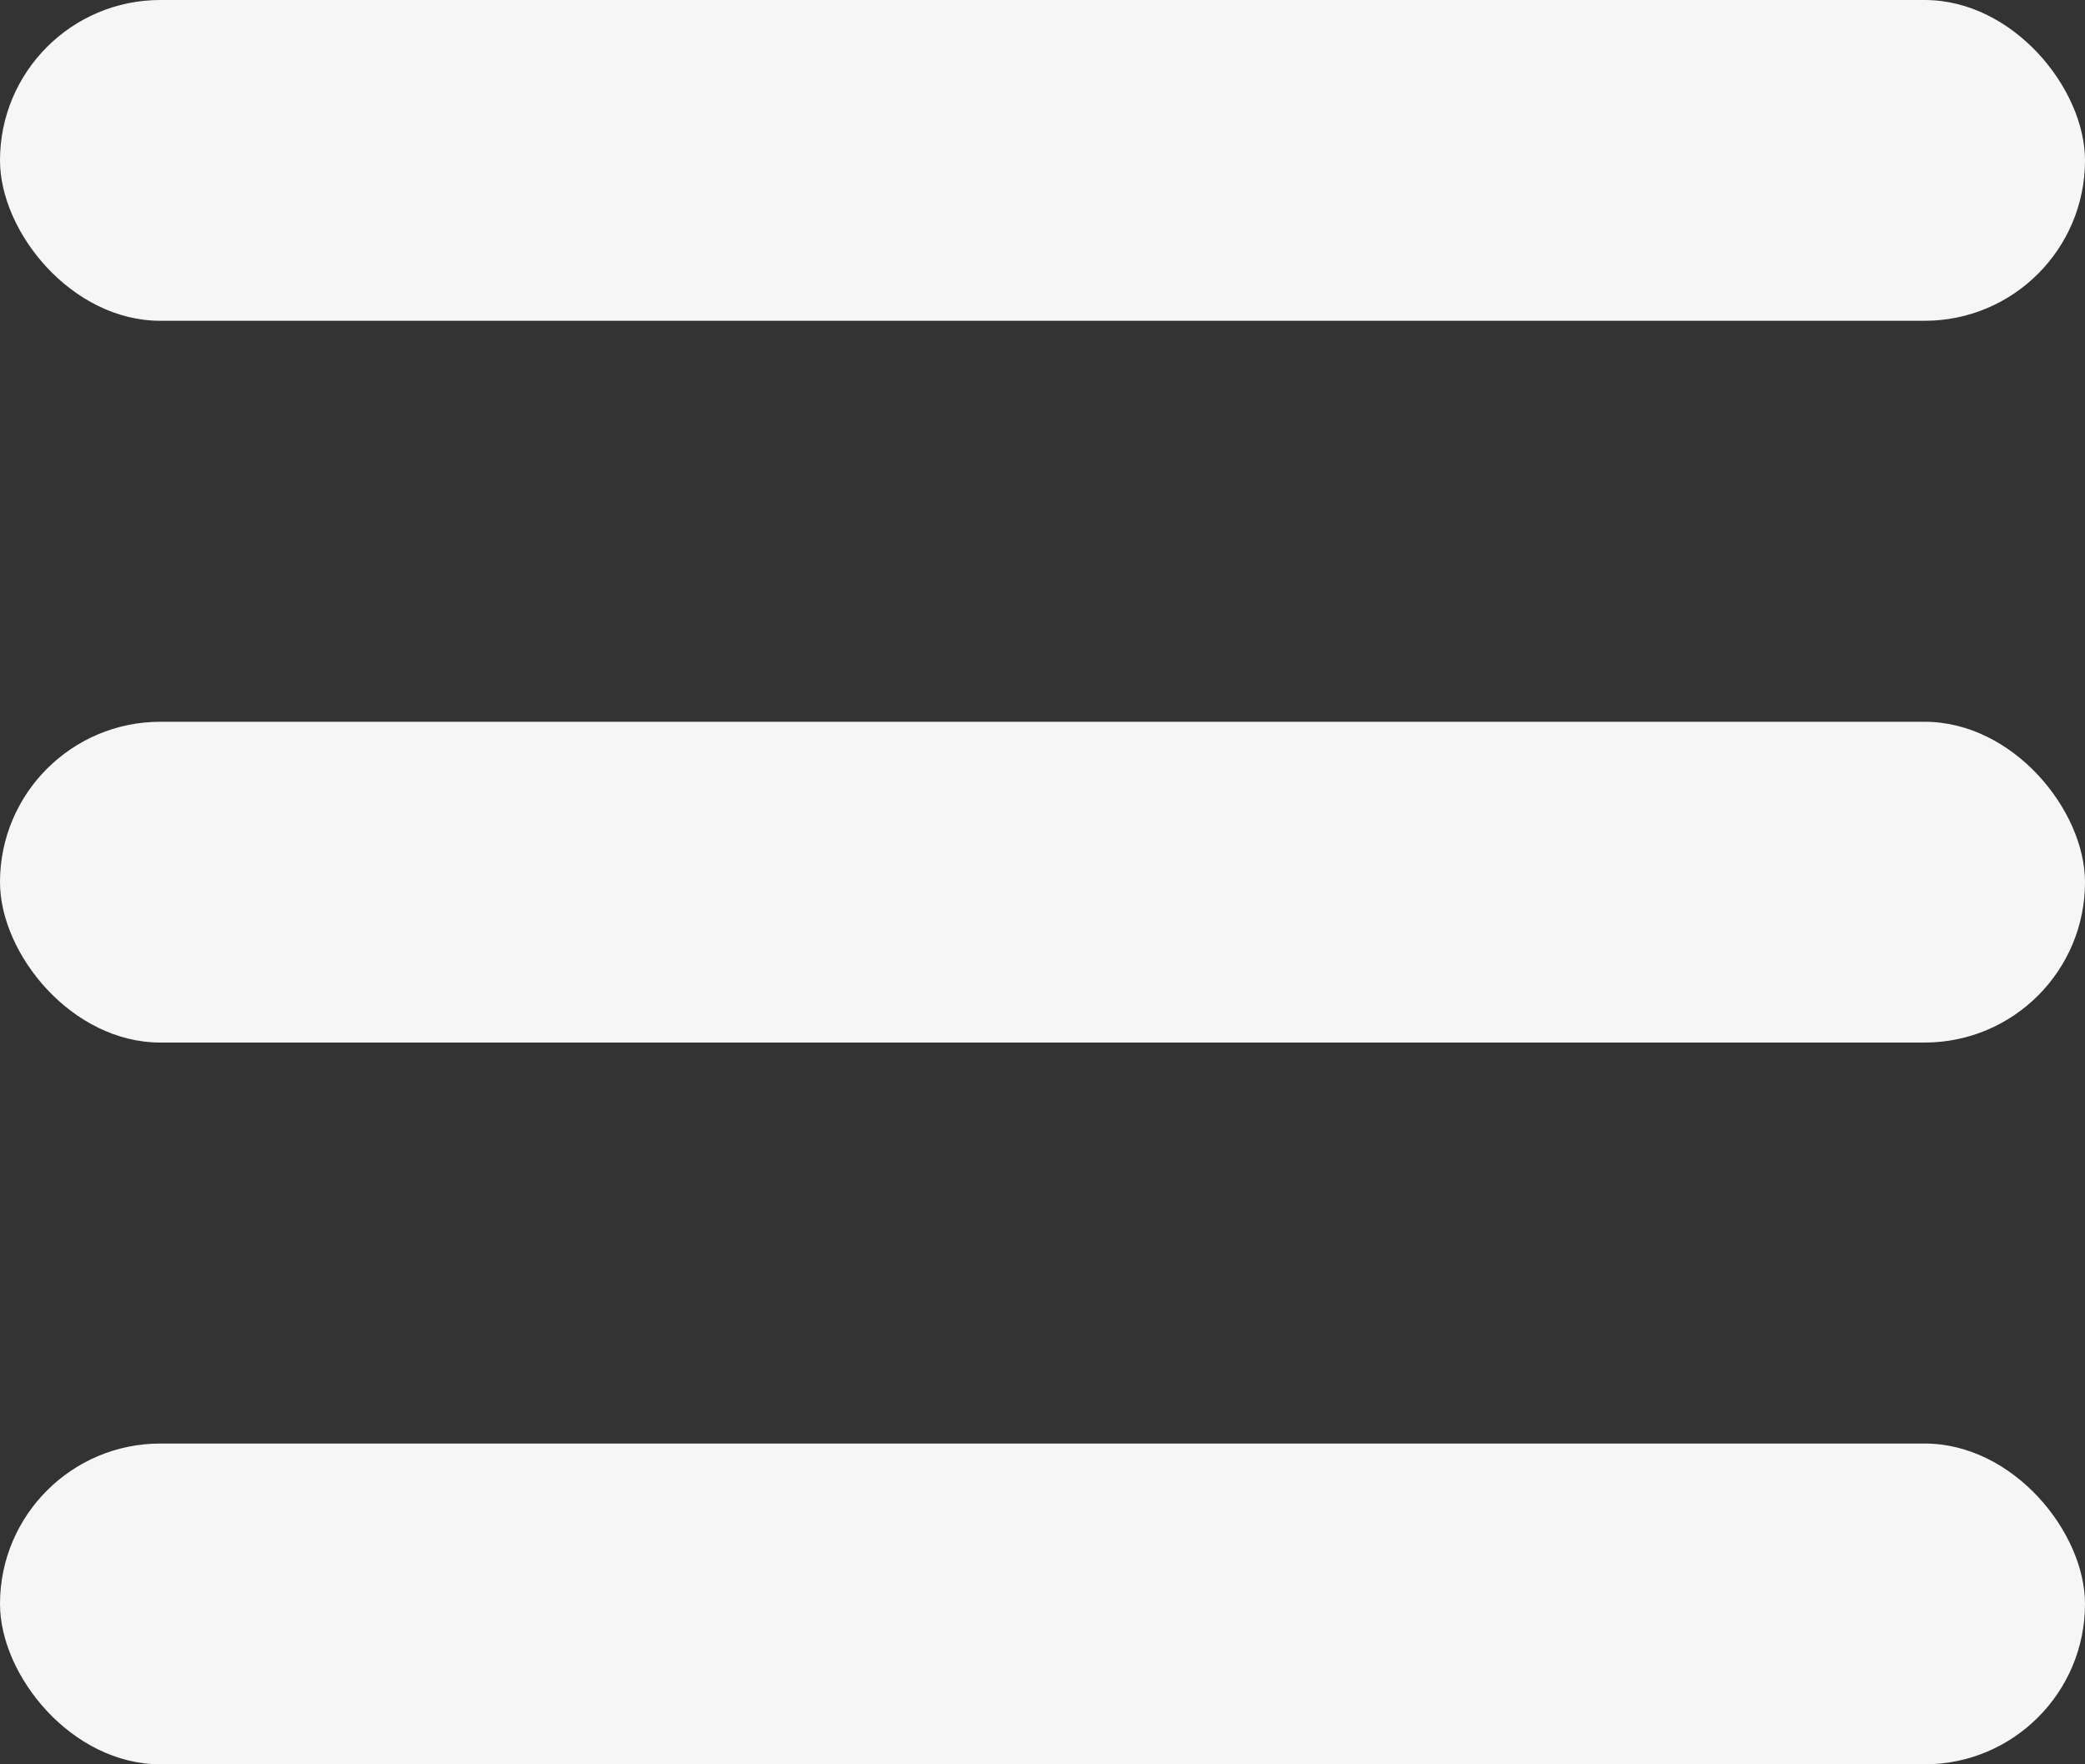 <svg width="26" height="22" viewBox="0 0 26 22" fill="none" xmlns="http://www.w3.org/2000/svg">
<rect x="0" y="0" width="26" height="22" fill="#333333" stroke="none"/>
<rect width="26" height="4" rx="2" fill="#F6F6F6"/>
<rect y="18" width="26" height="4" rx="2" fill="#F6F6F6"/>
<rect y="9" width="26" height="4" rx="2" fill="#F6F6F6"/>
</svg>
